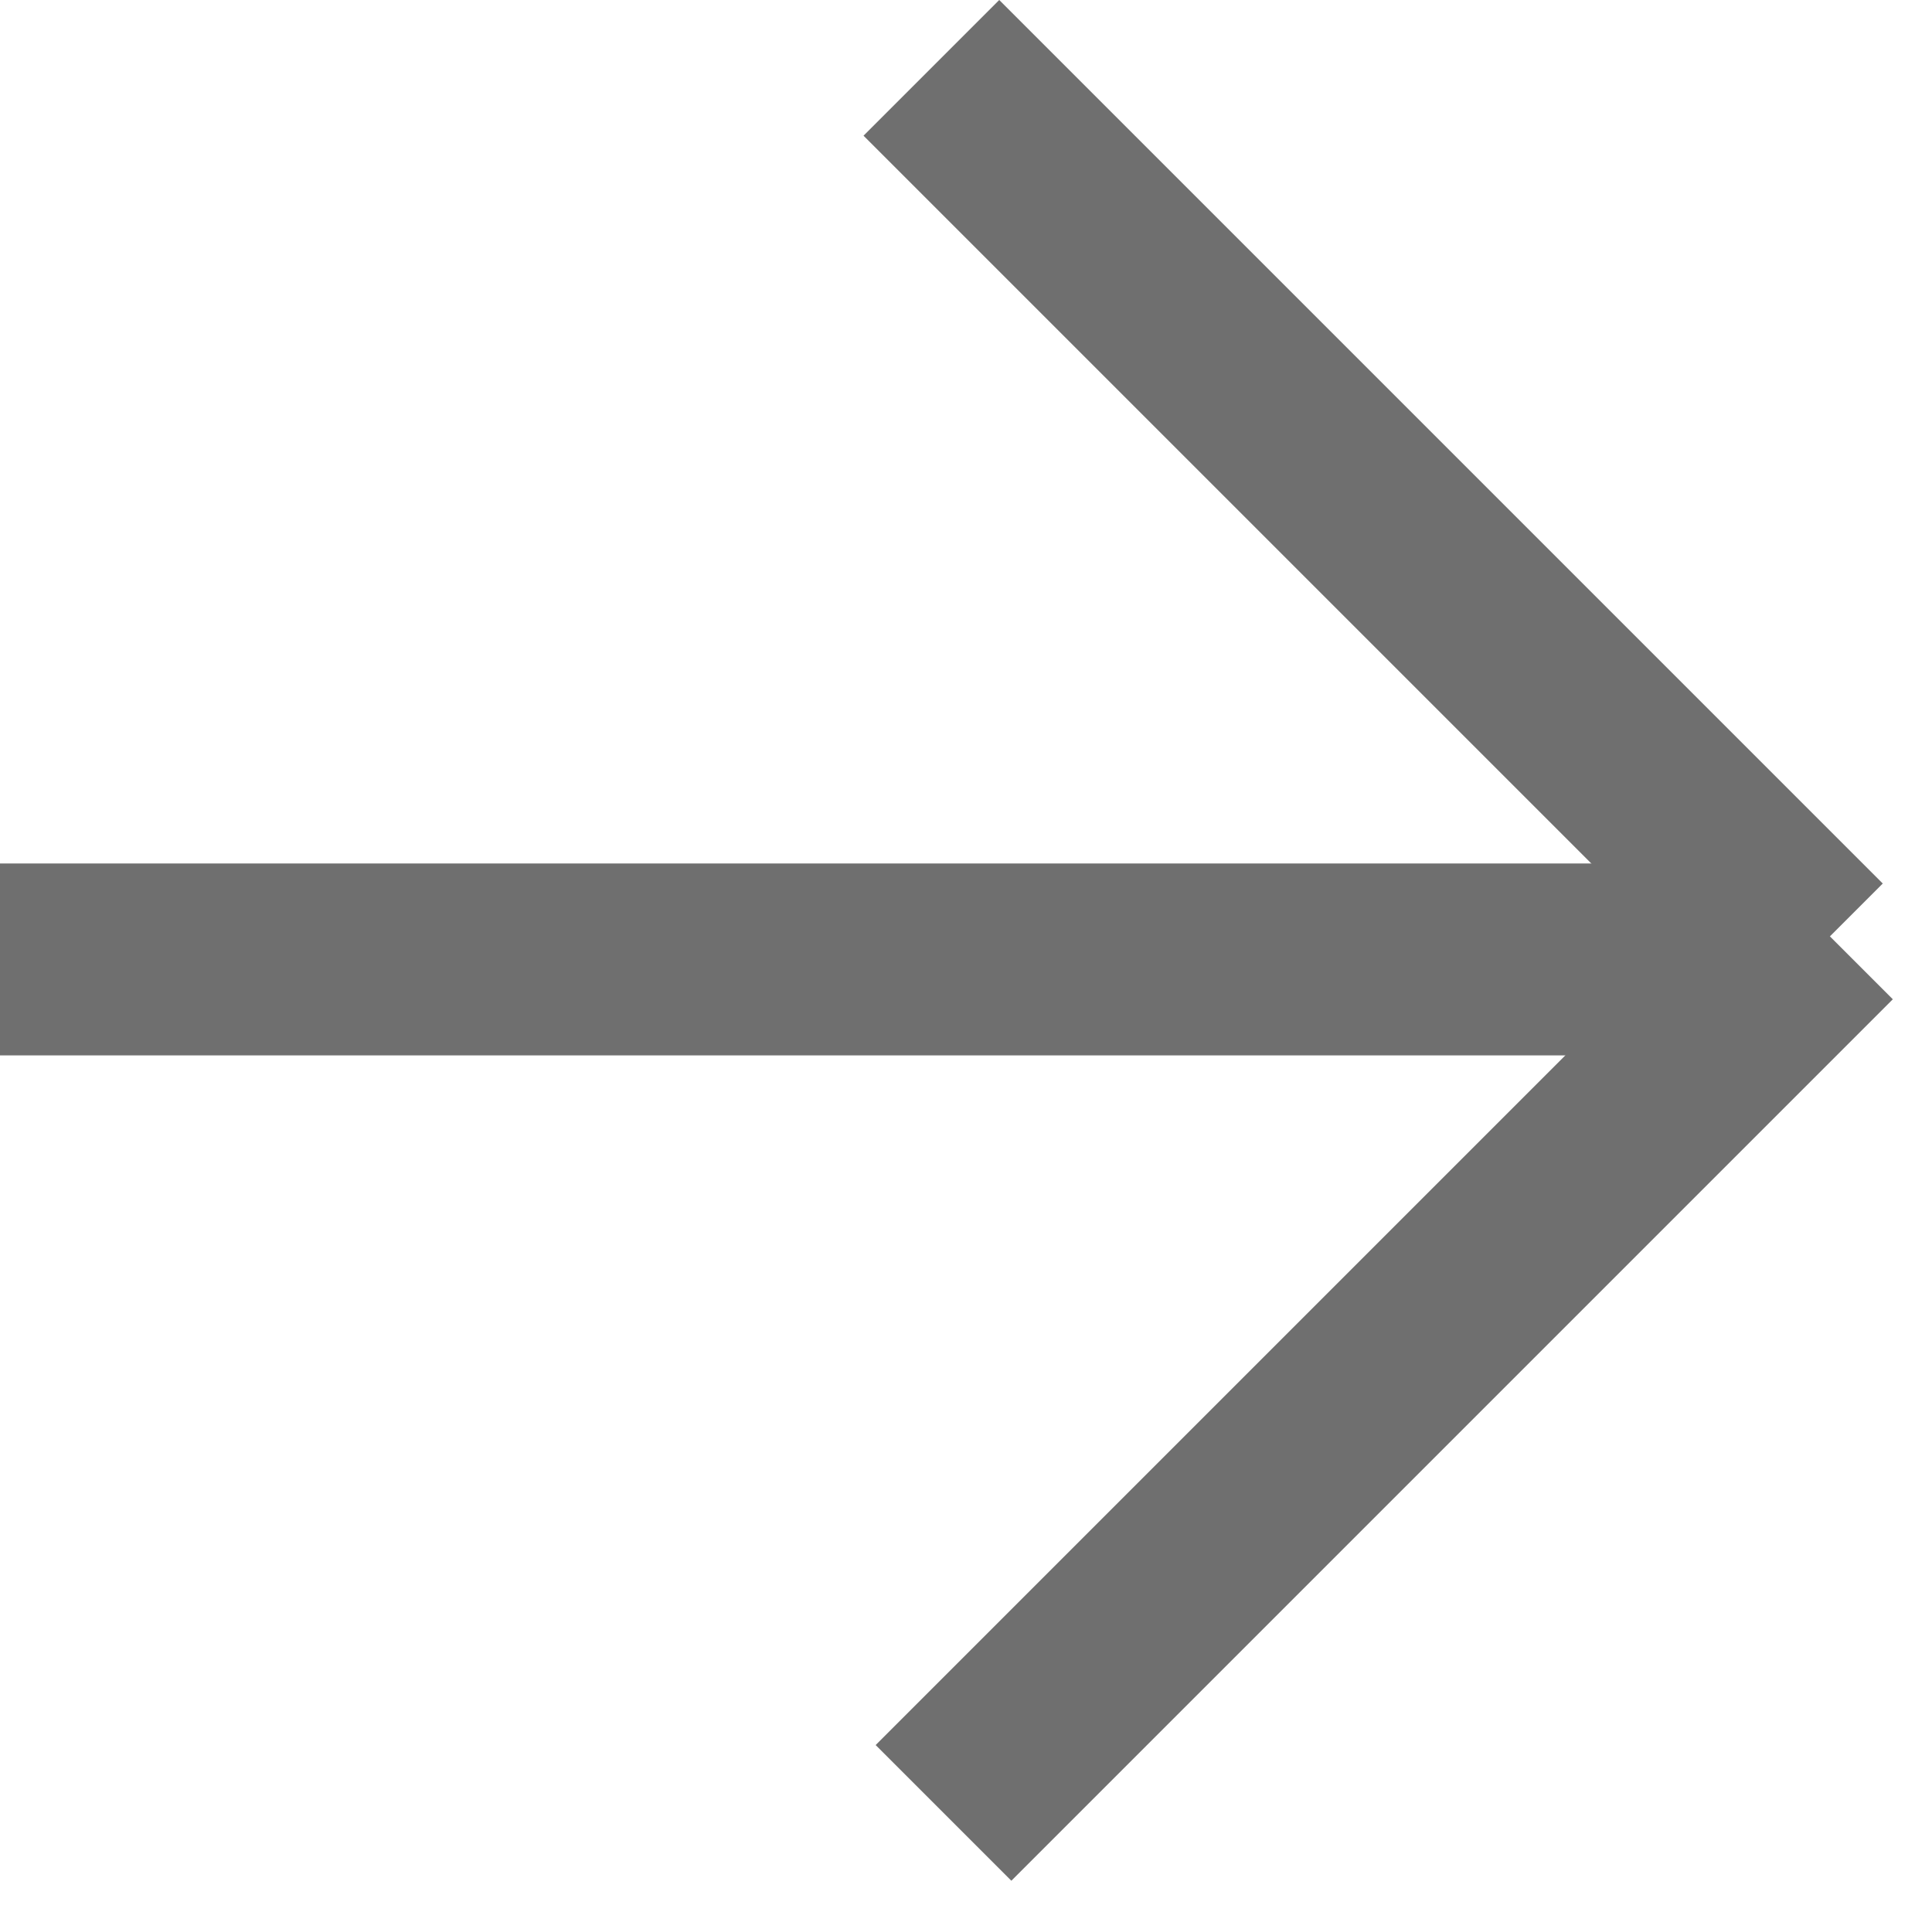 <svg width="15" height="15" viewBox="0 0 15 15" fill="none" xmlns="http://www.w3.org/2000/svg">
<rect x="7.758" width="9.701" height="1.49" transform="rotate(45 7.758 0)" fill="#6F6F6F"/>
<rect width="9.68" height="1.49" transform="matrix(0.707 -0.707 -0.707 -0.707 7.852 14.602)" fill="#6F6F6F"/>
<rect y="6.704" width="13.409" height="1.49" fill="#6F6F6F"/>
</svg>

